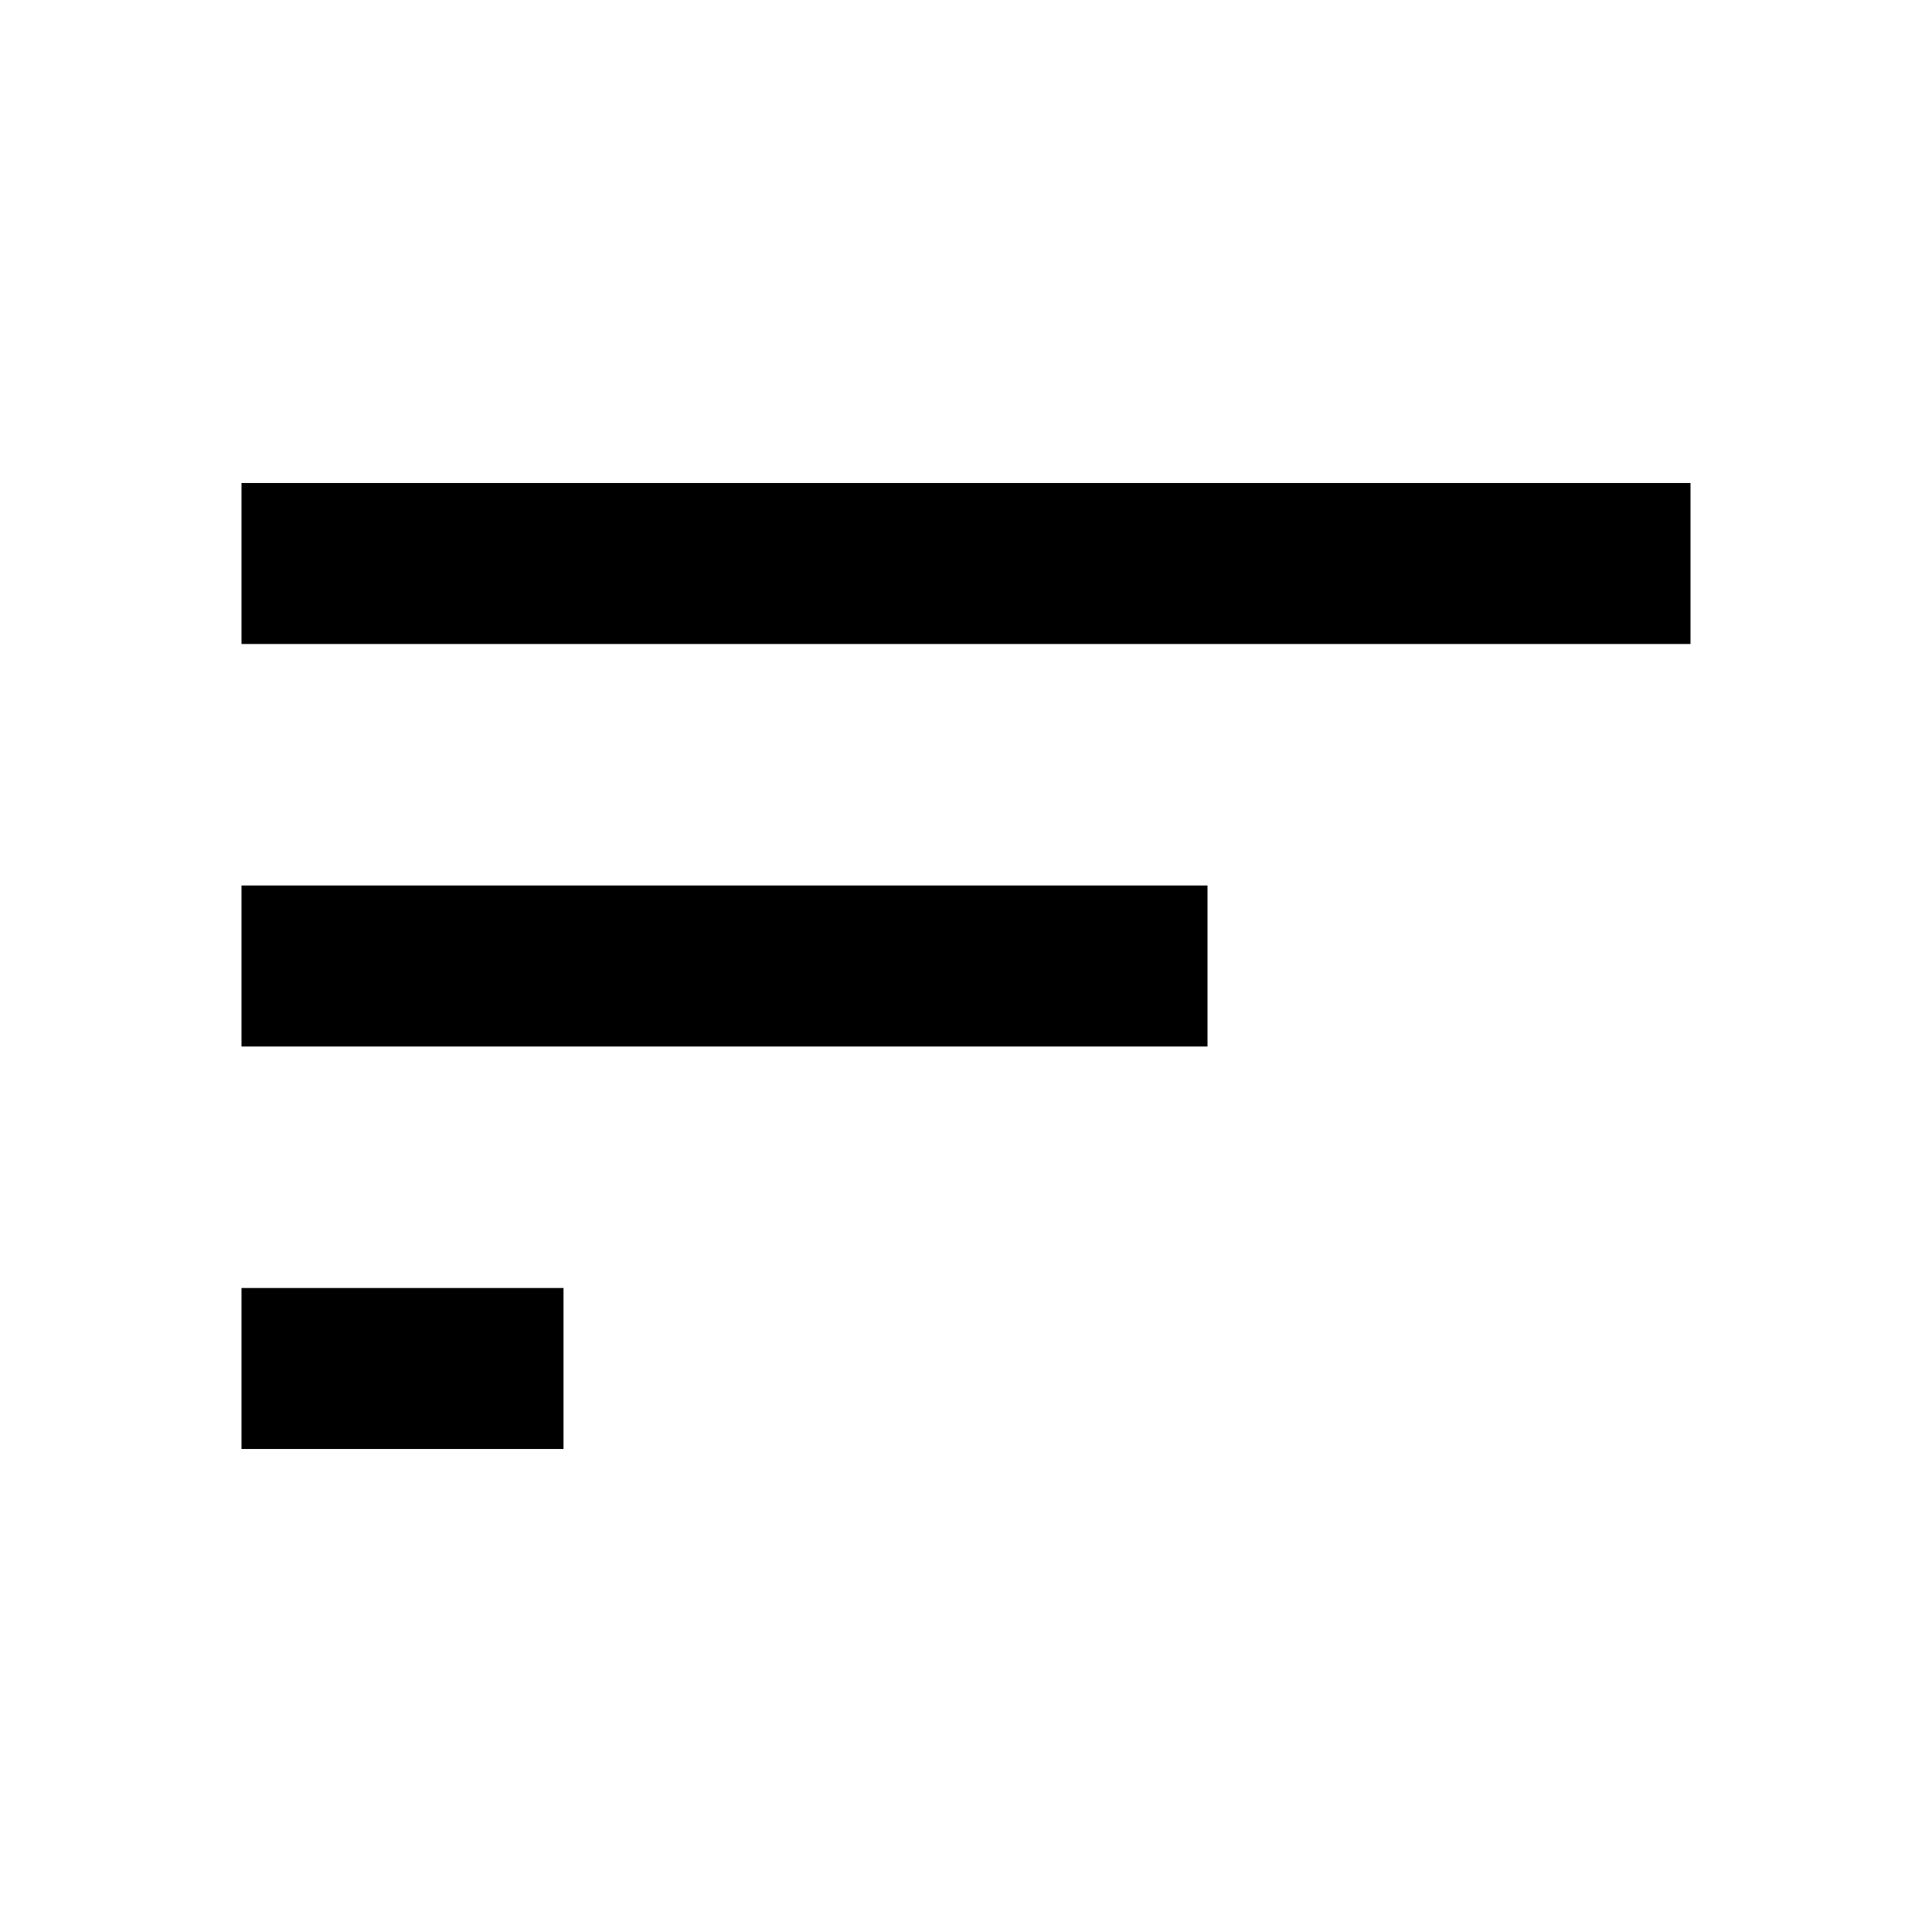 <svg id="sort_by_relevance" width="24" height="24" viewBox="0 0 24 24" xmlns="http://www.w3.org/2000/svg">
<path d="M21 6H3V8H21V6Z"/>
<path d="M15 11H3V13H15V11Z"/>
<path d="M7 16H3V18H7V16Z"/>
</svg>
